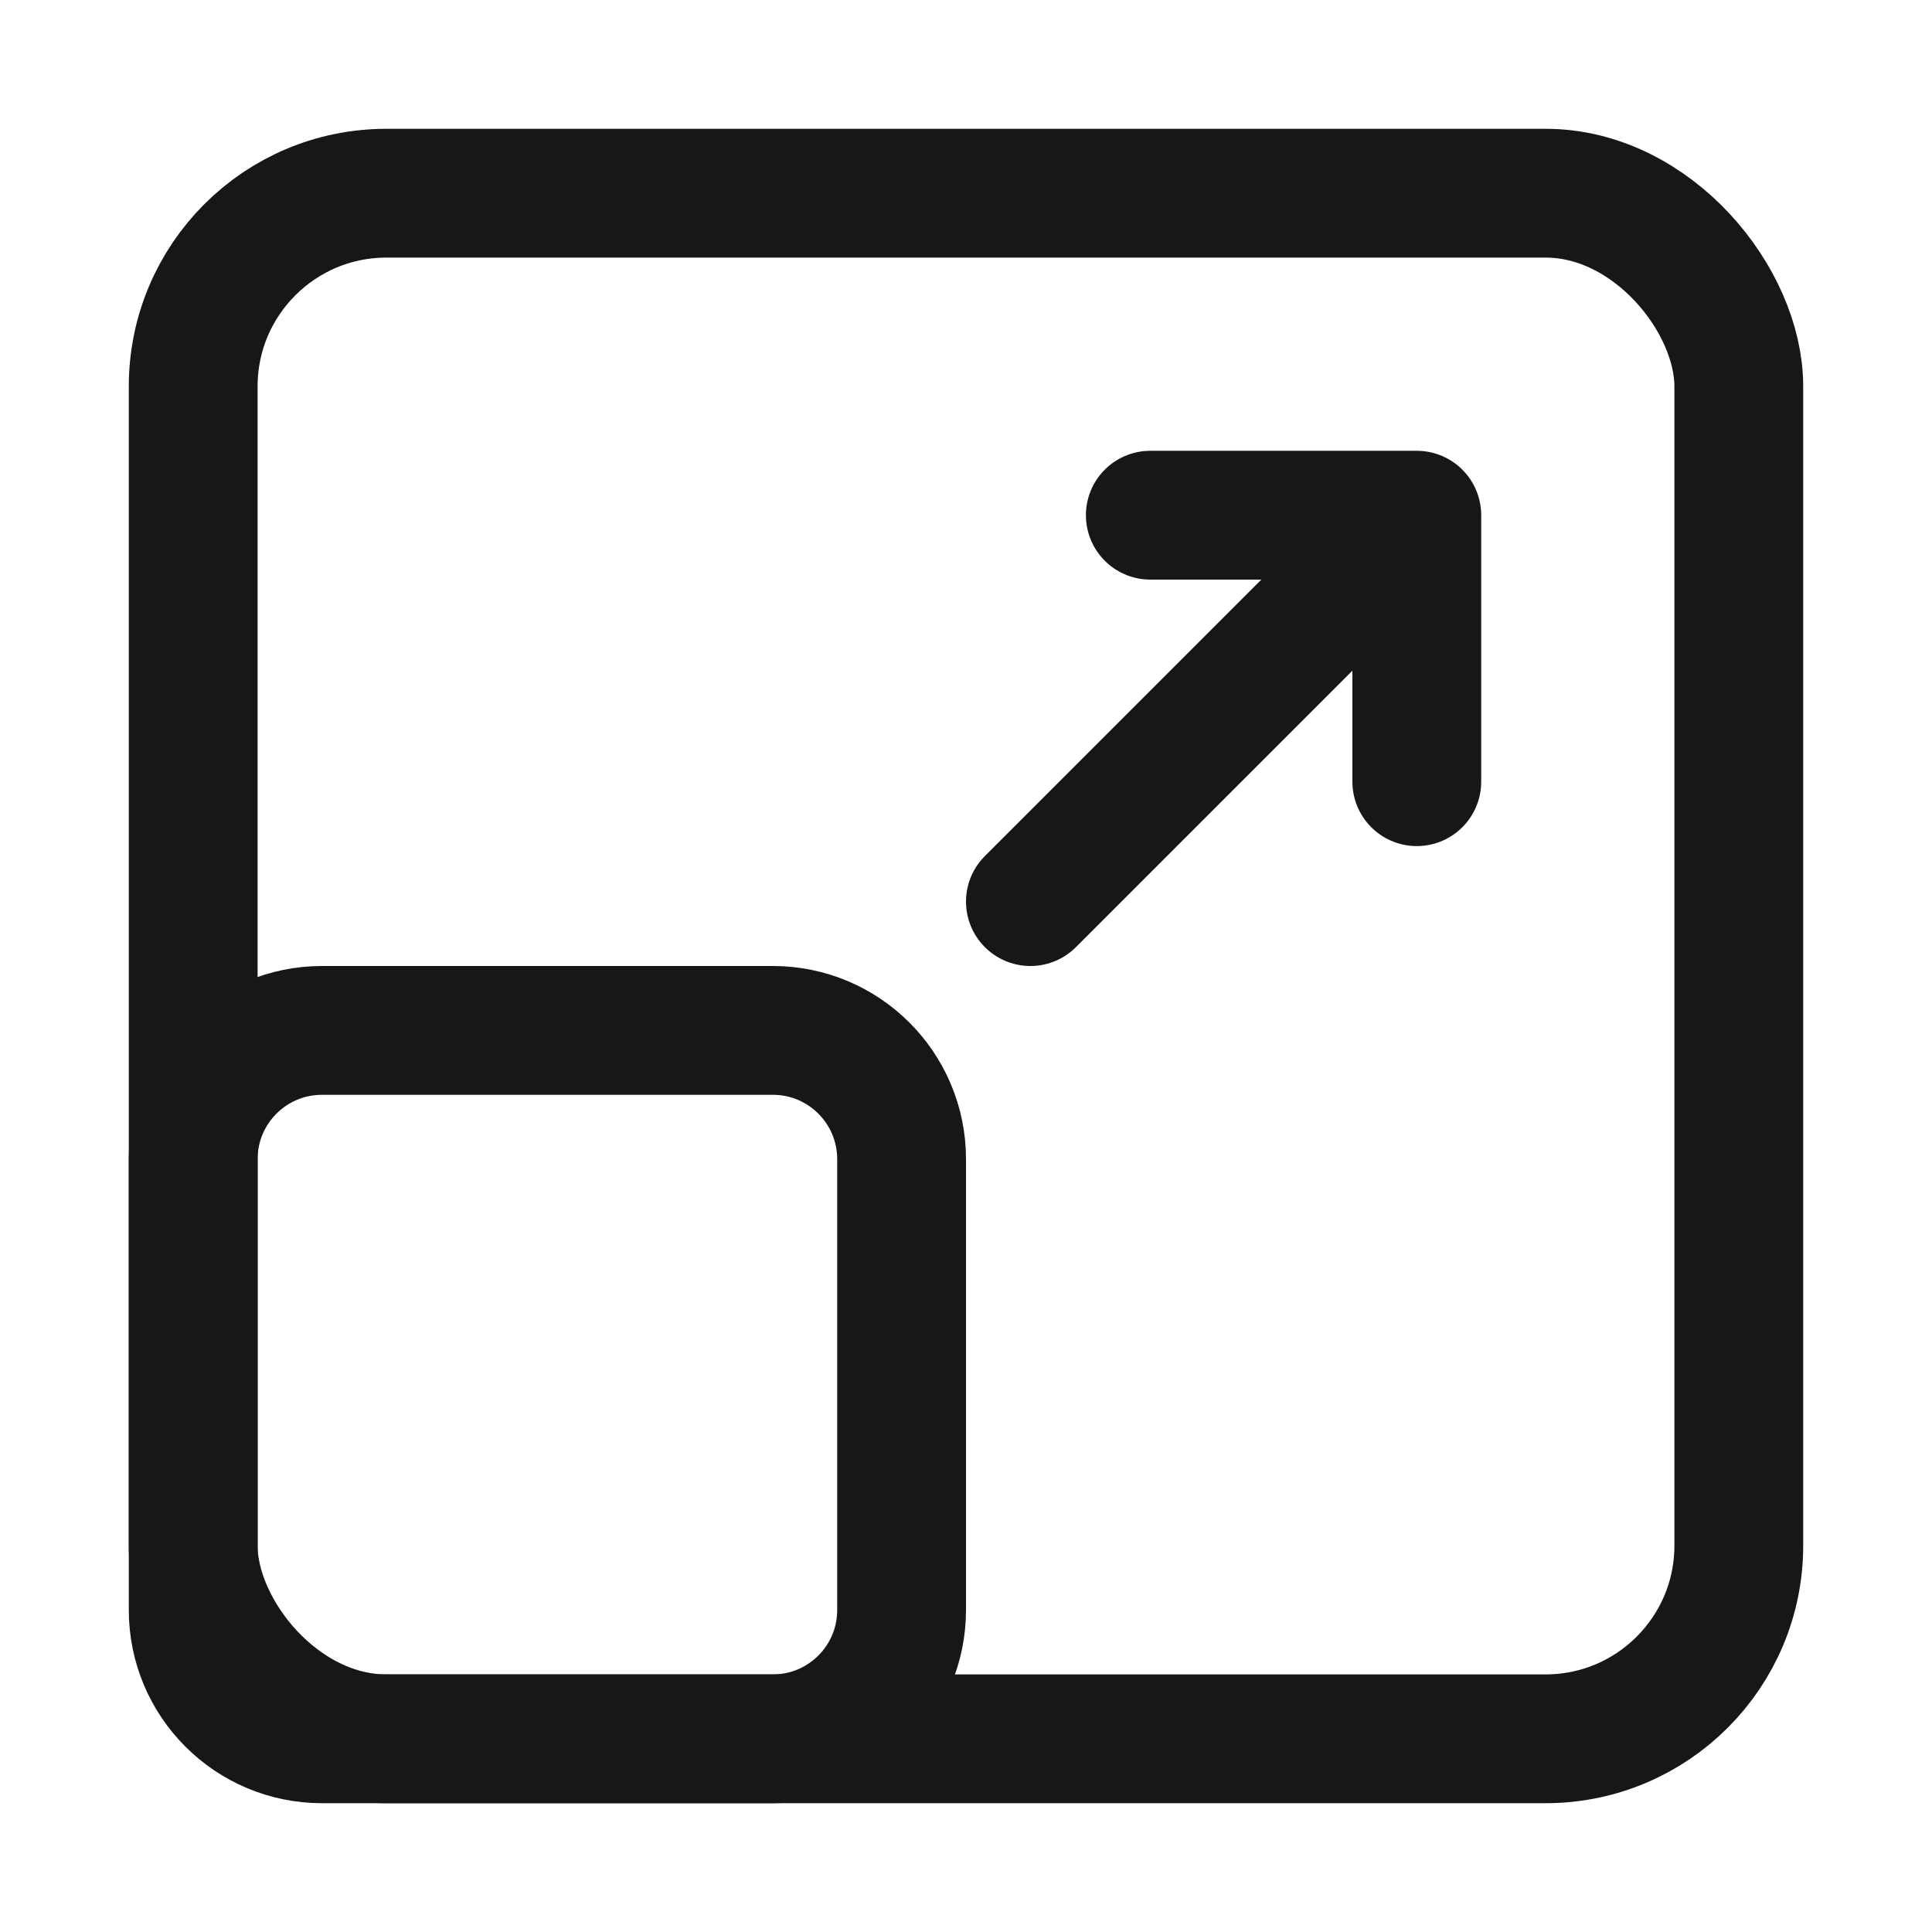<svg width="30" height="30" viewBox="0 0 30 30" fill="none" xmlns="http://www.w3.org/2000/svg">
<path d="M16 14L22 8M22 8L22 12.138M22 8L17.862 8" stroke="#171717" stroke-width="2" stroke-linecap="round" stroke-linejoin="round"/>
<rect x="3" y="3" width="24" height="24" rx="3" stroke="#171717" stroke-width="2"/>
<path d="M3 18C3 16.895 3.895 16 5 16H12C13.105 16 14 16.895 14 18V25C14 26.105 13.105 27 12 27H5C3.895 27 3 26.105 3 25V18Z" stroke="#171717" stroke-width="2"/>
</svg>
